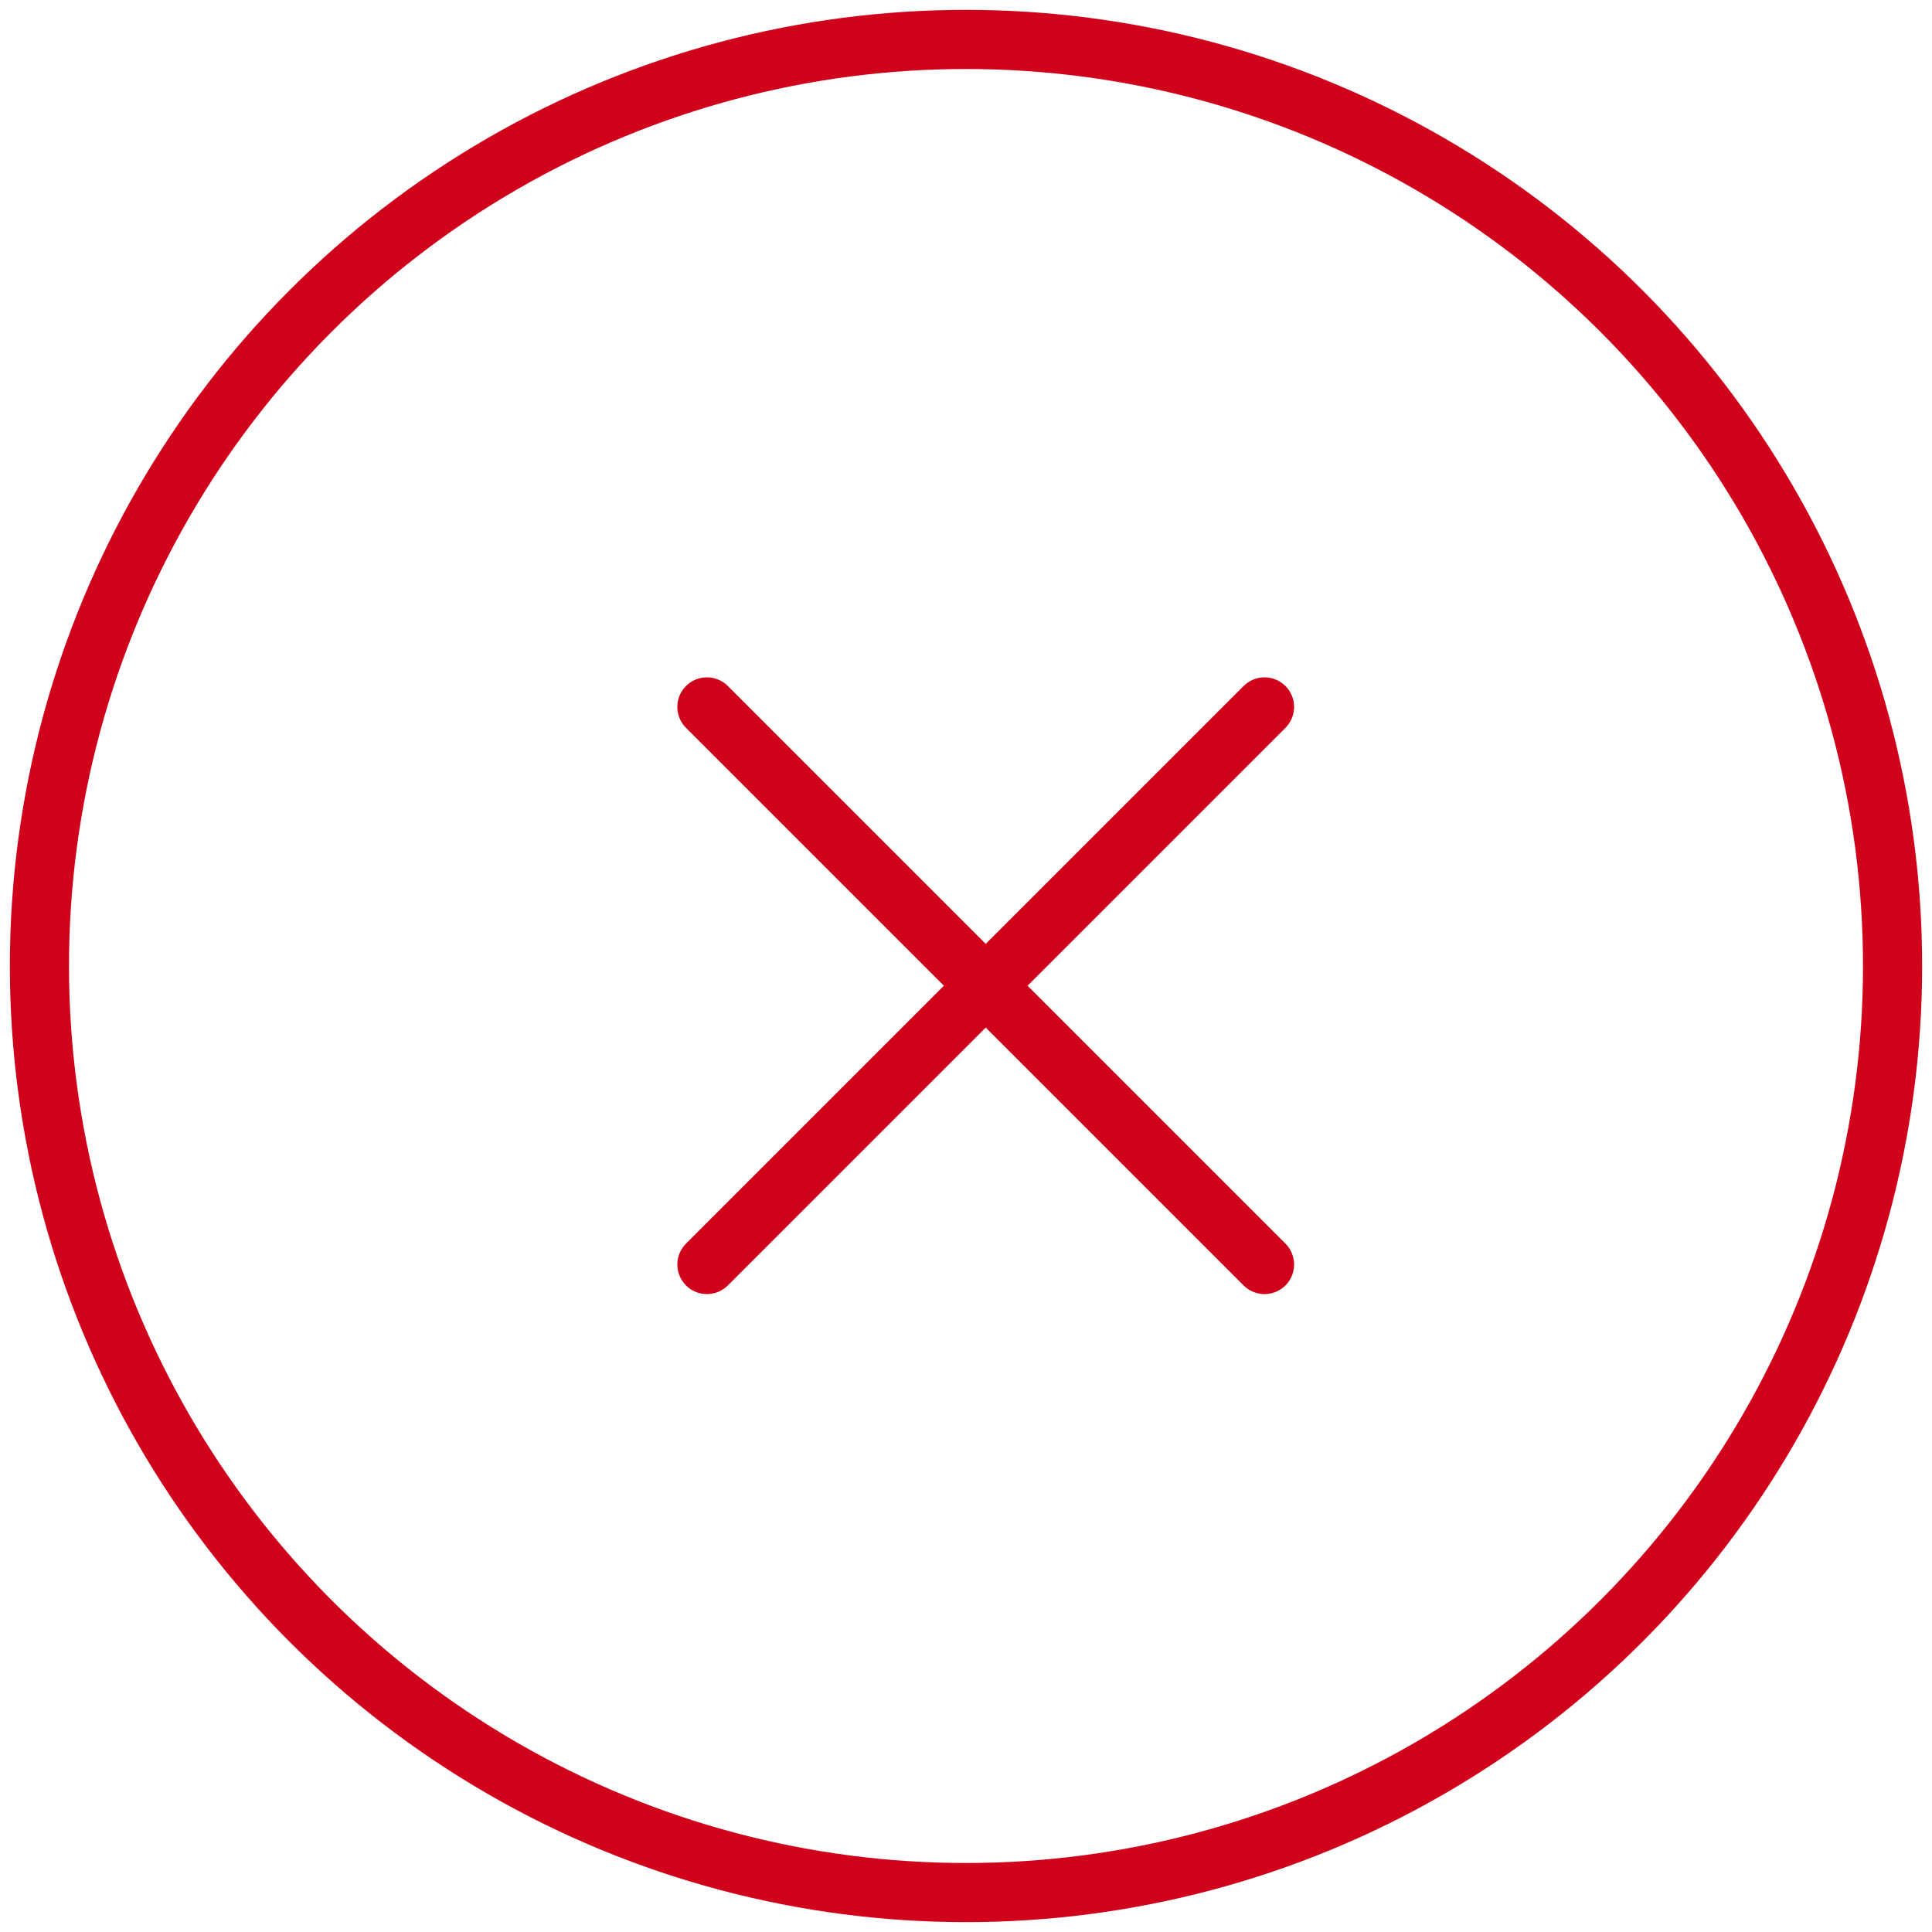 <?xml version="1.0" encoding="UTF-8"?>
<svg width="49px" height="49px" viewBox="0 0 49 49" version="1.1" xmlns="http://www.w3.org/2000/svg" xmlns:xlink="http://www.w3.org/1999/xlink">
    <!-- Generator: Sketch 55.1 (78136) - https://sketchapp.com -->
    <title>Group 7</title>
    <desc>Created with Sketch.</desc>
    <g id="Page-1" stroke="none" stroke-width="1" fill="none" fill-rule="evenodd">
        <g id="DESKTOP--PLP-3-Copy-3" transform="translate(-659, -293)" stroke="#D0021B" stroke-width="1.5">
            <g id="Group-7" transform="translate(660, 294)">
                <g id="Group-4">
                    <circle id="Oval" cx="23.5" cy="23.5" r="23.5"></circle>
                </g>
                <g id="Group-6" transform="translate(16, 16)" stroke-linecap="round">
                    <path d="M18,8 L-2,8" id="Stroke-4" transform="translate(8, 8) rotate(-315) translate(-8, -8) "></path>
                    <path d="M8,18 L8,-2" id="Stroke-4" transform="translate(8, 8) rotate(-315) translate(-8, -8) "></path>
                </g>
            </g>
        </g>
    </g>
</svg>